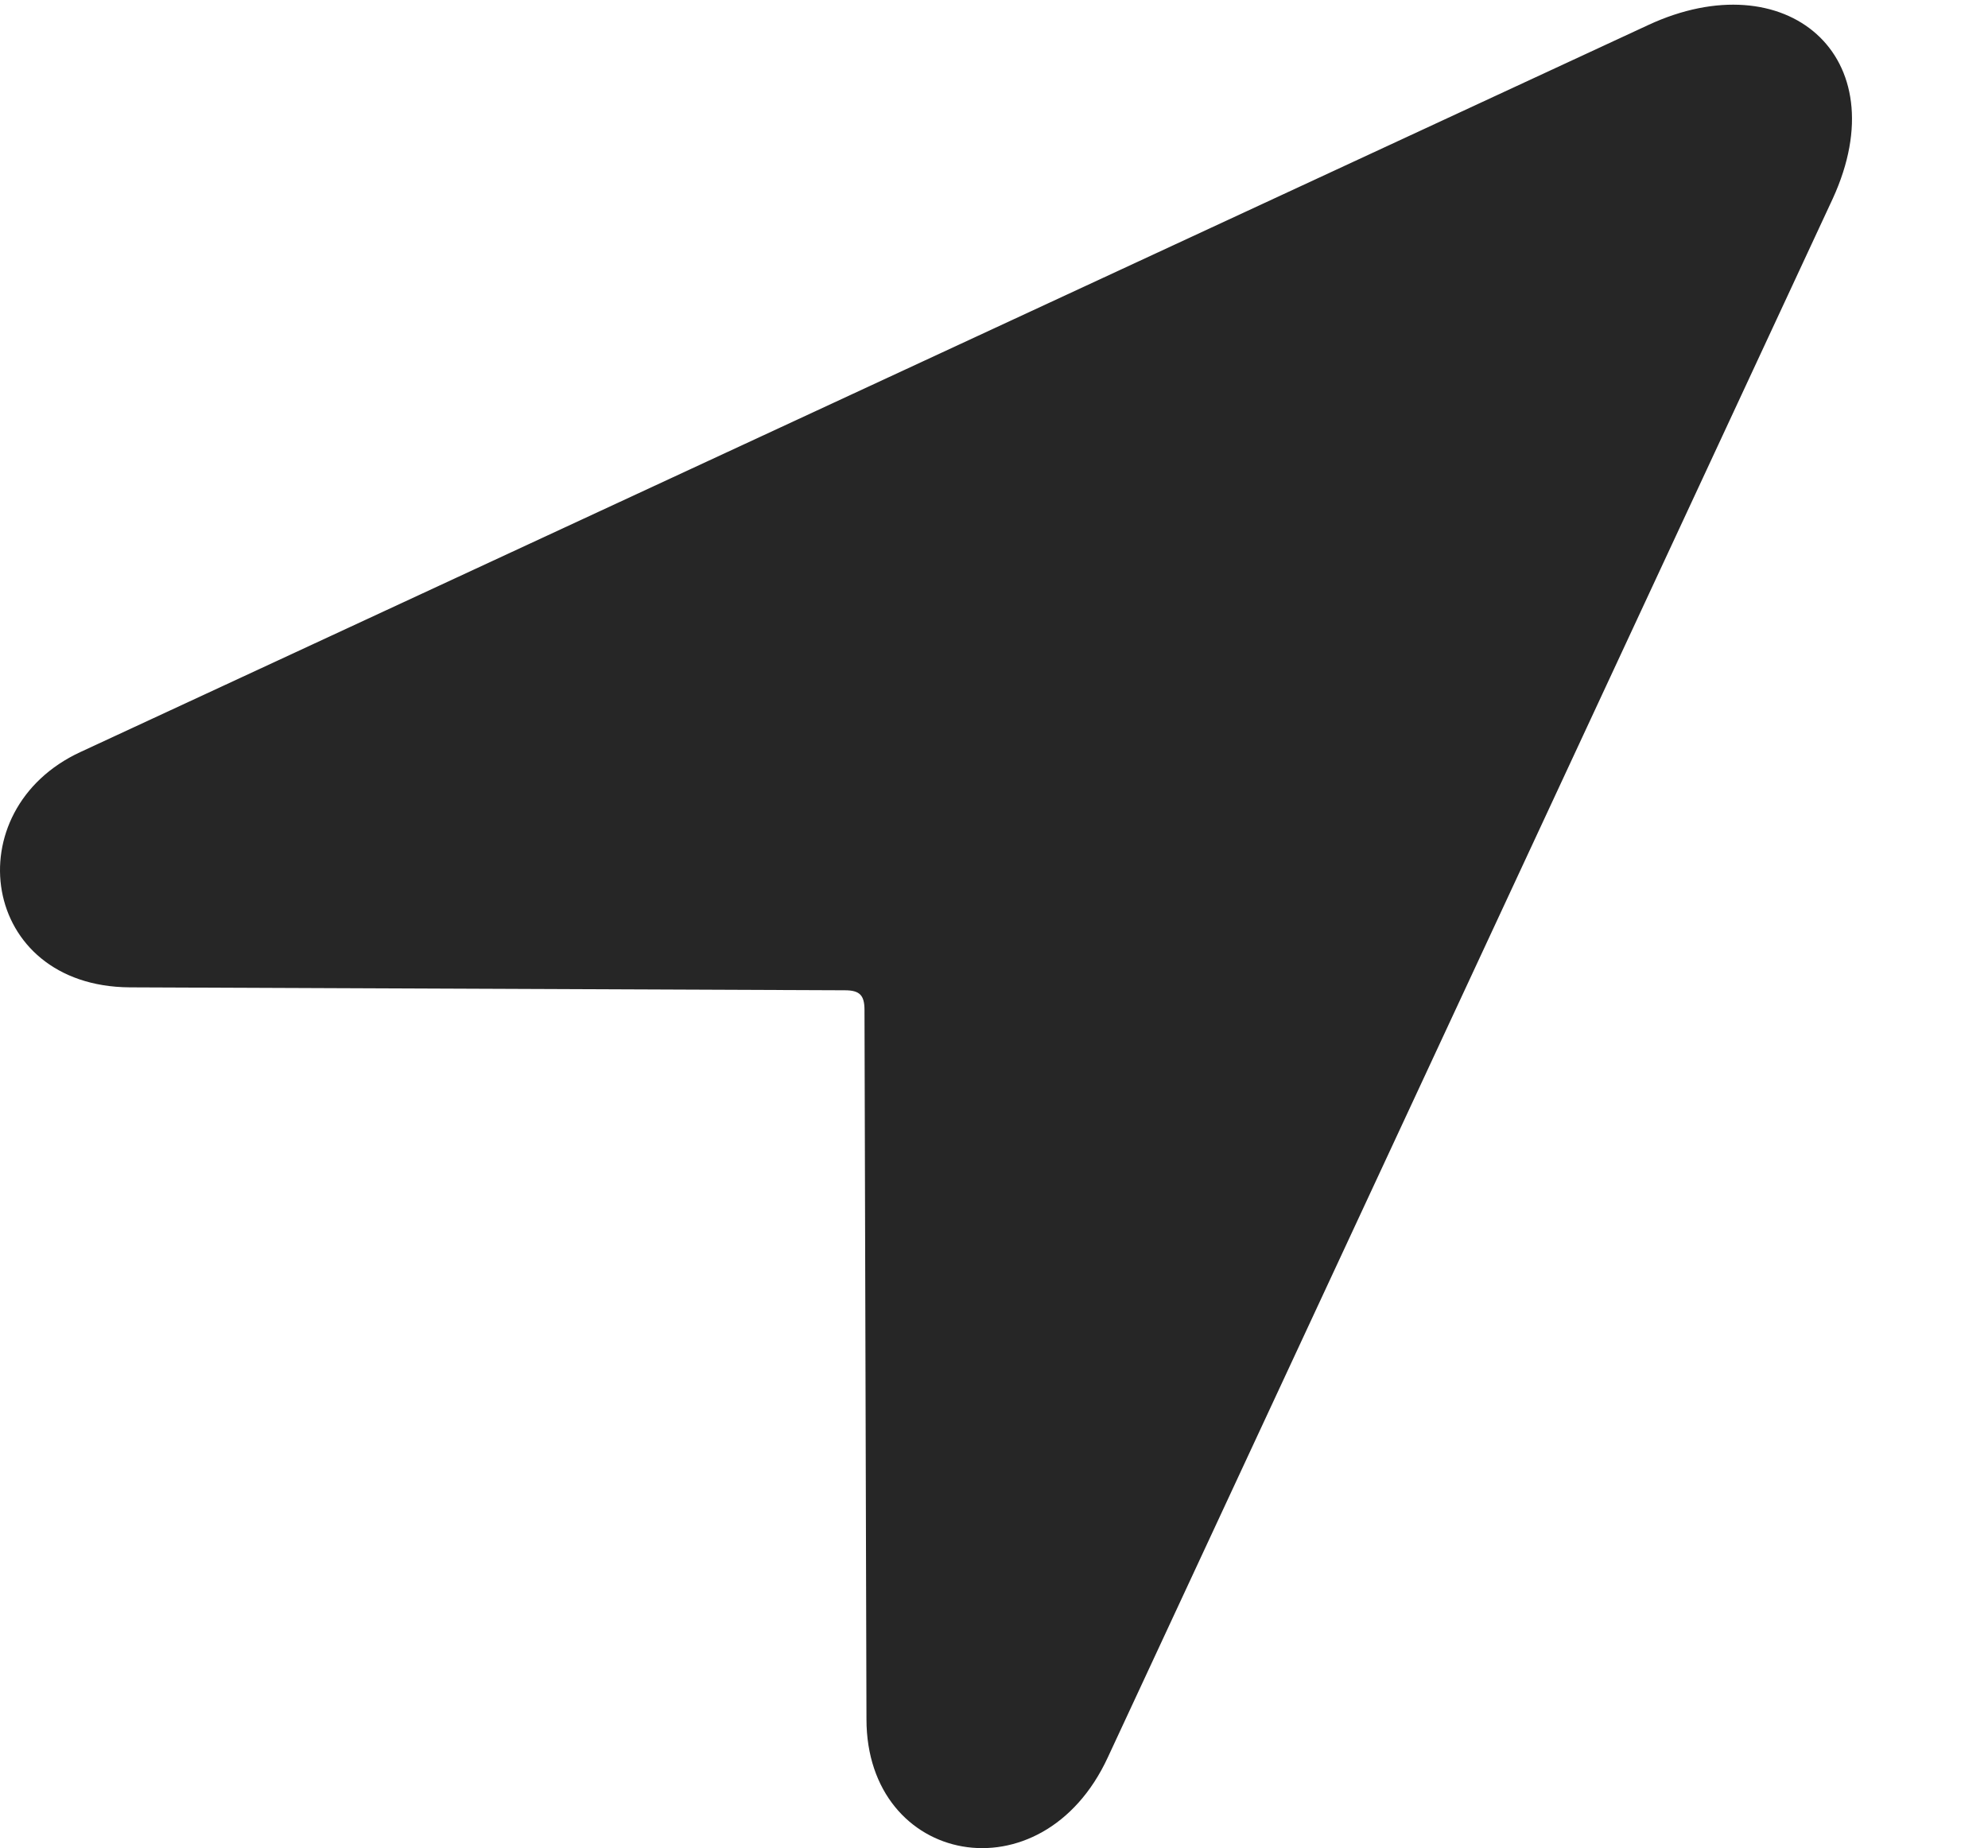<?xml version="1.0" encoding="UTF-8"?>
<!--Generator: Apple Native CoreSVG 232.5-->
<!DOCTYPE svg
PUBLIC "-//W3C//DTD SVG 1.1//EN"
       "http://www.w3.org/Graphics/SVG/1.1/DTD/svg11.dtd">
<svg version="1.1" xmlns="http://www.w3.org/2000/svg" xmlns:xlink="http://www.w3.org/1999/xlink" width="98.95" height="91.99">
 <g>
  <rect height="91.99" opacity="0" width="98.95" x="0" y="0"/>
  <path d="M6.457 49.145L42.053 49.291C42.785 49.291 43.029 49.535 43.029 50.268L43.127 85.57C43.127 92.846 51.867 94.555 55.139 87.475L91.223 9.887C94.494 2.758 88.879-1.93 82.043 1.244L4.016 37.426C-2.234 40.307-1.013 49.096 6.457 49.145Z" fill="#000000" fill-opacity="0.85"/>
 </g>
</svg>
